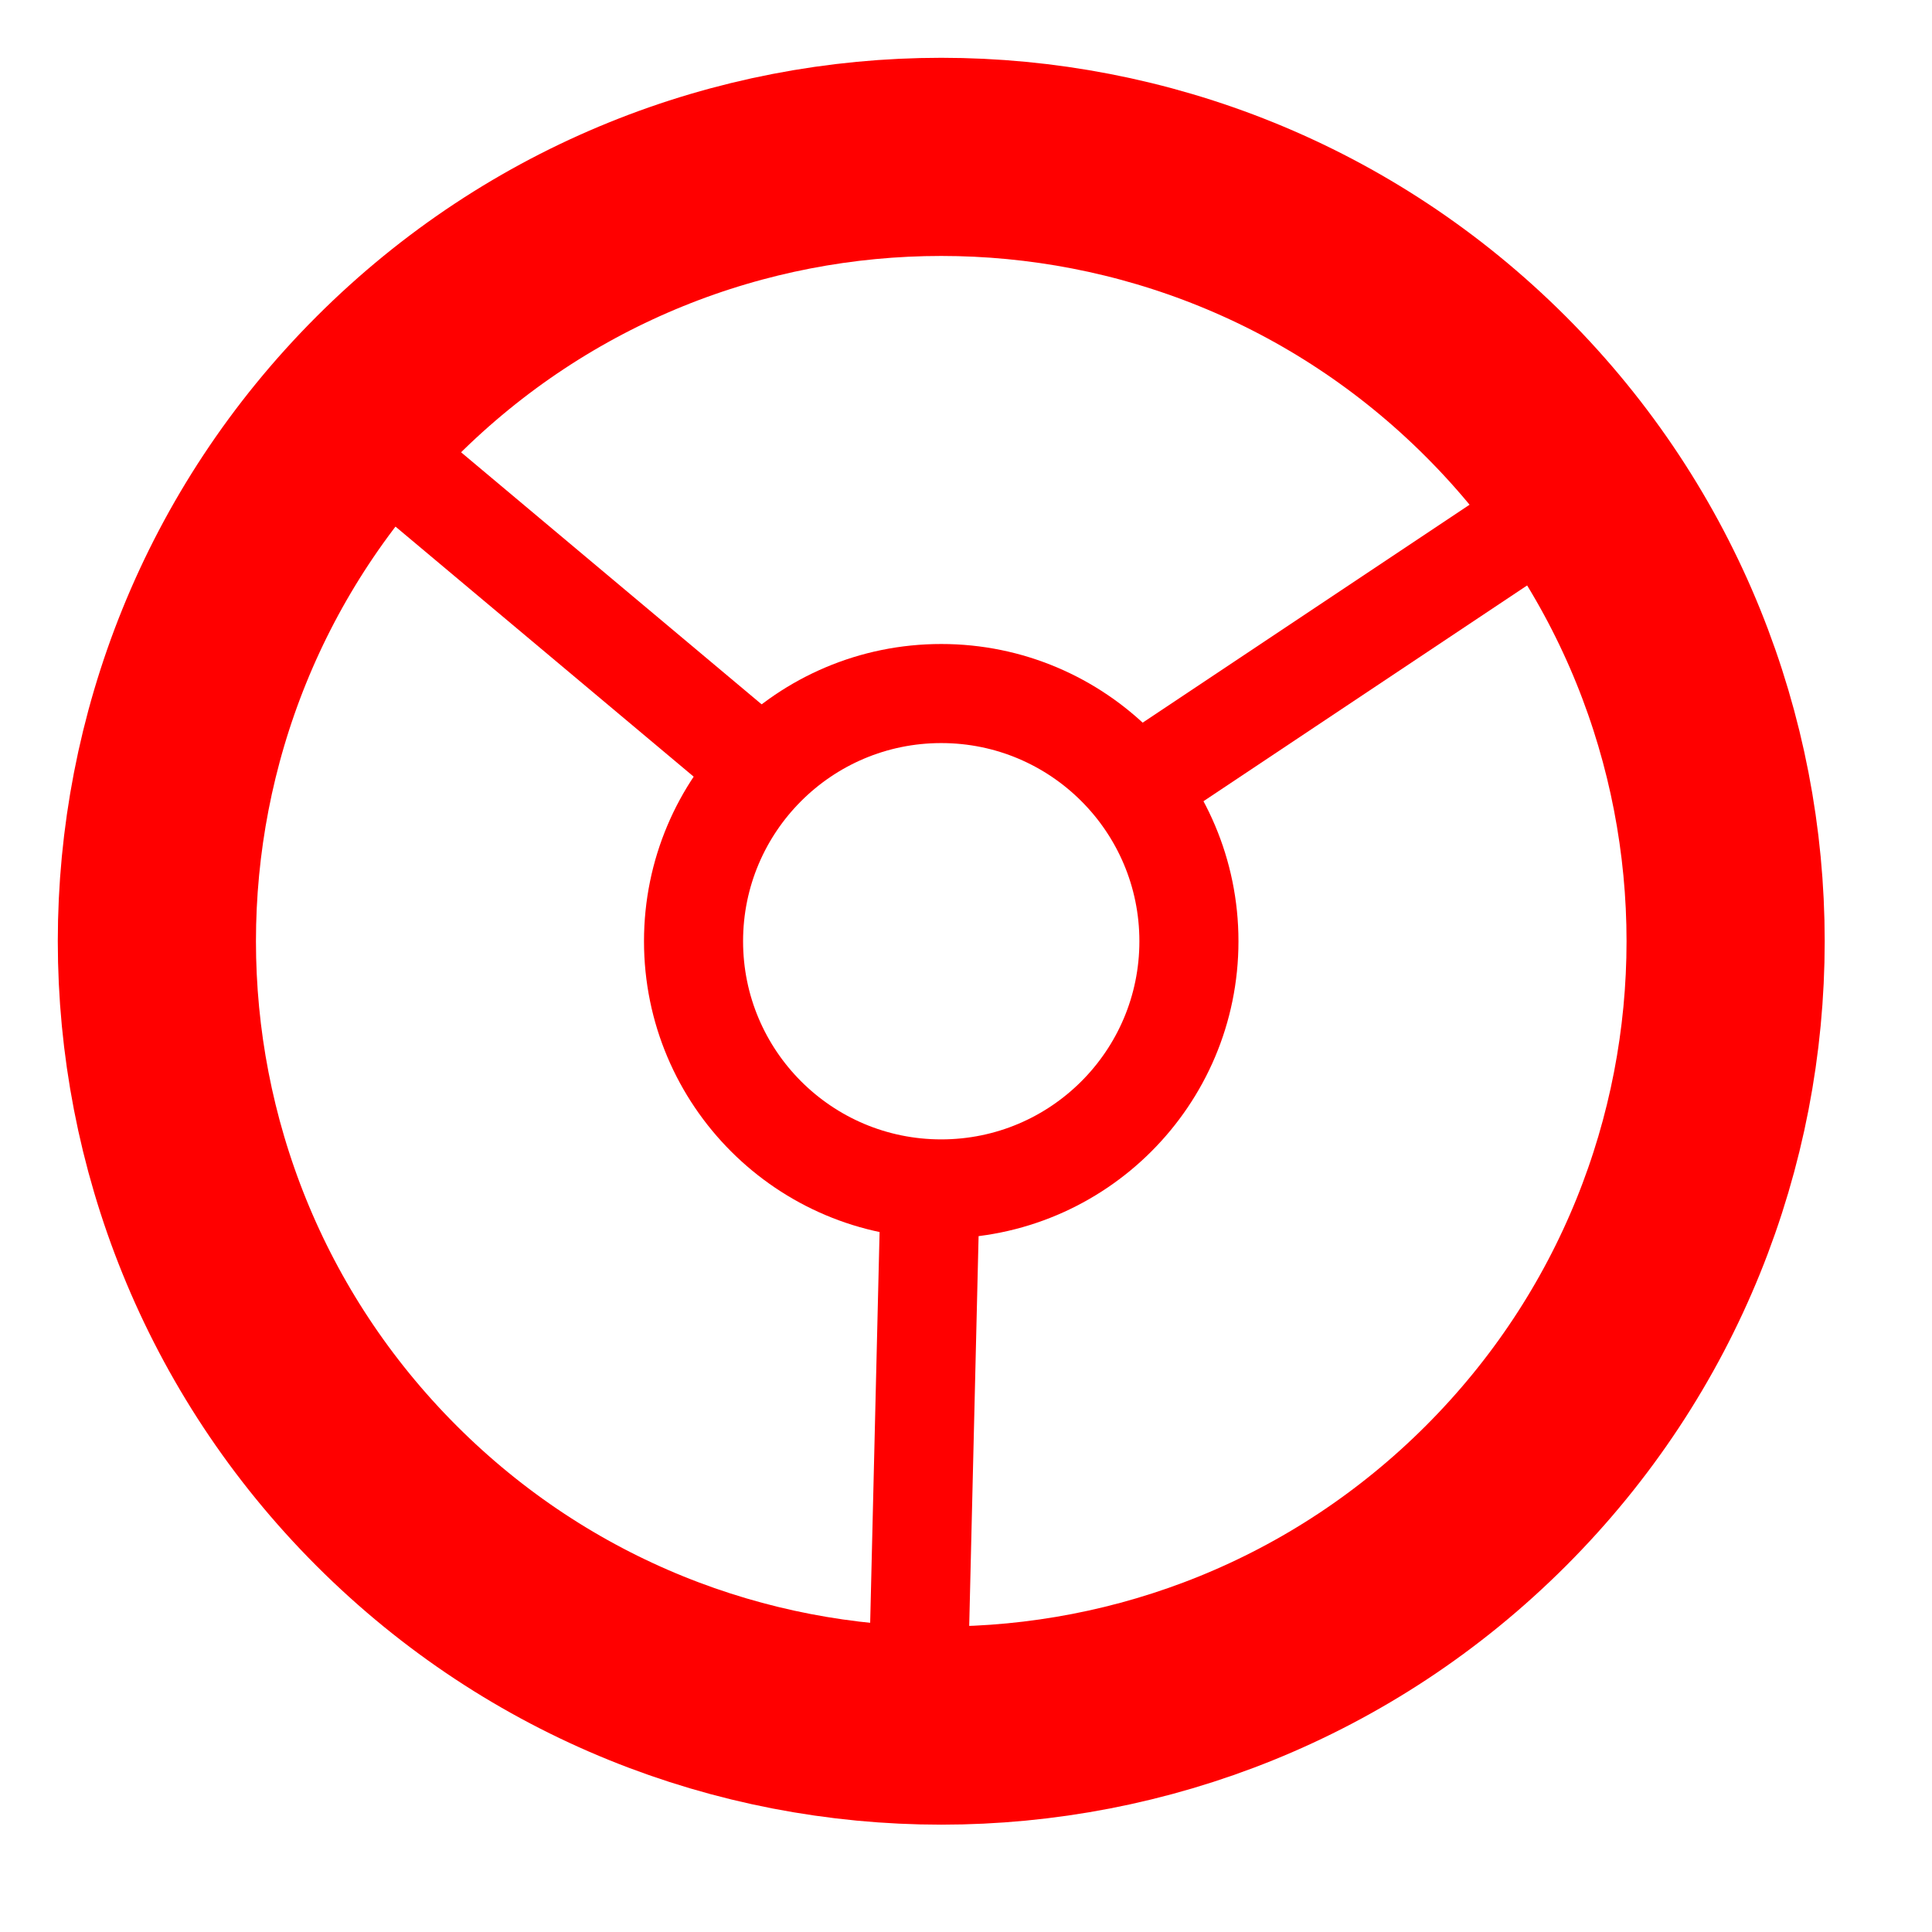 <svg width="39" height="39" viewBox="0 0 39 39" fill="none" xmlns="http://www.w3.org/2000/svg">
<path fill-rule="evenodd" clip-rule="evenodd" d="M30.196 7.804C36.38 13.988 36.38 24.012 30.196 30.196C24.013 36.379 13.988 36.379 7.804 30.196C1.621 24.012 1.621 13.987 7.804 7.804C13.988 1.621 24.013 1.621 30.196 7.804Z" stroke="#FF0000" stroke-width="4" stroke-linecap="round" stroke-linejoin="round"/>
<circle cx="19" cy="19" r="5" stroke="#FF0000" stroke-width="2"/>
<path d="M23.501 15.5L32.501 9.5" stroke="#FF0000" stroke-width="2"/>
<path d="M7 8.5L15.001 15.21" stroke="#FF0000" stroke-width="2"/>
<path d="M18.796 23.203L18.5 35.5" stroke="#FF0000" stroke-width="2"/>
</svg>
